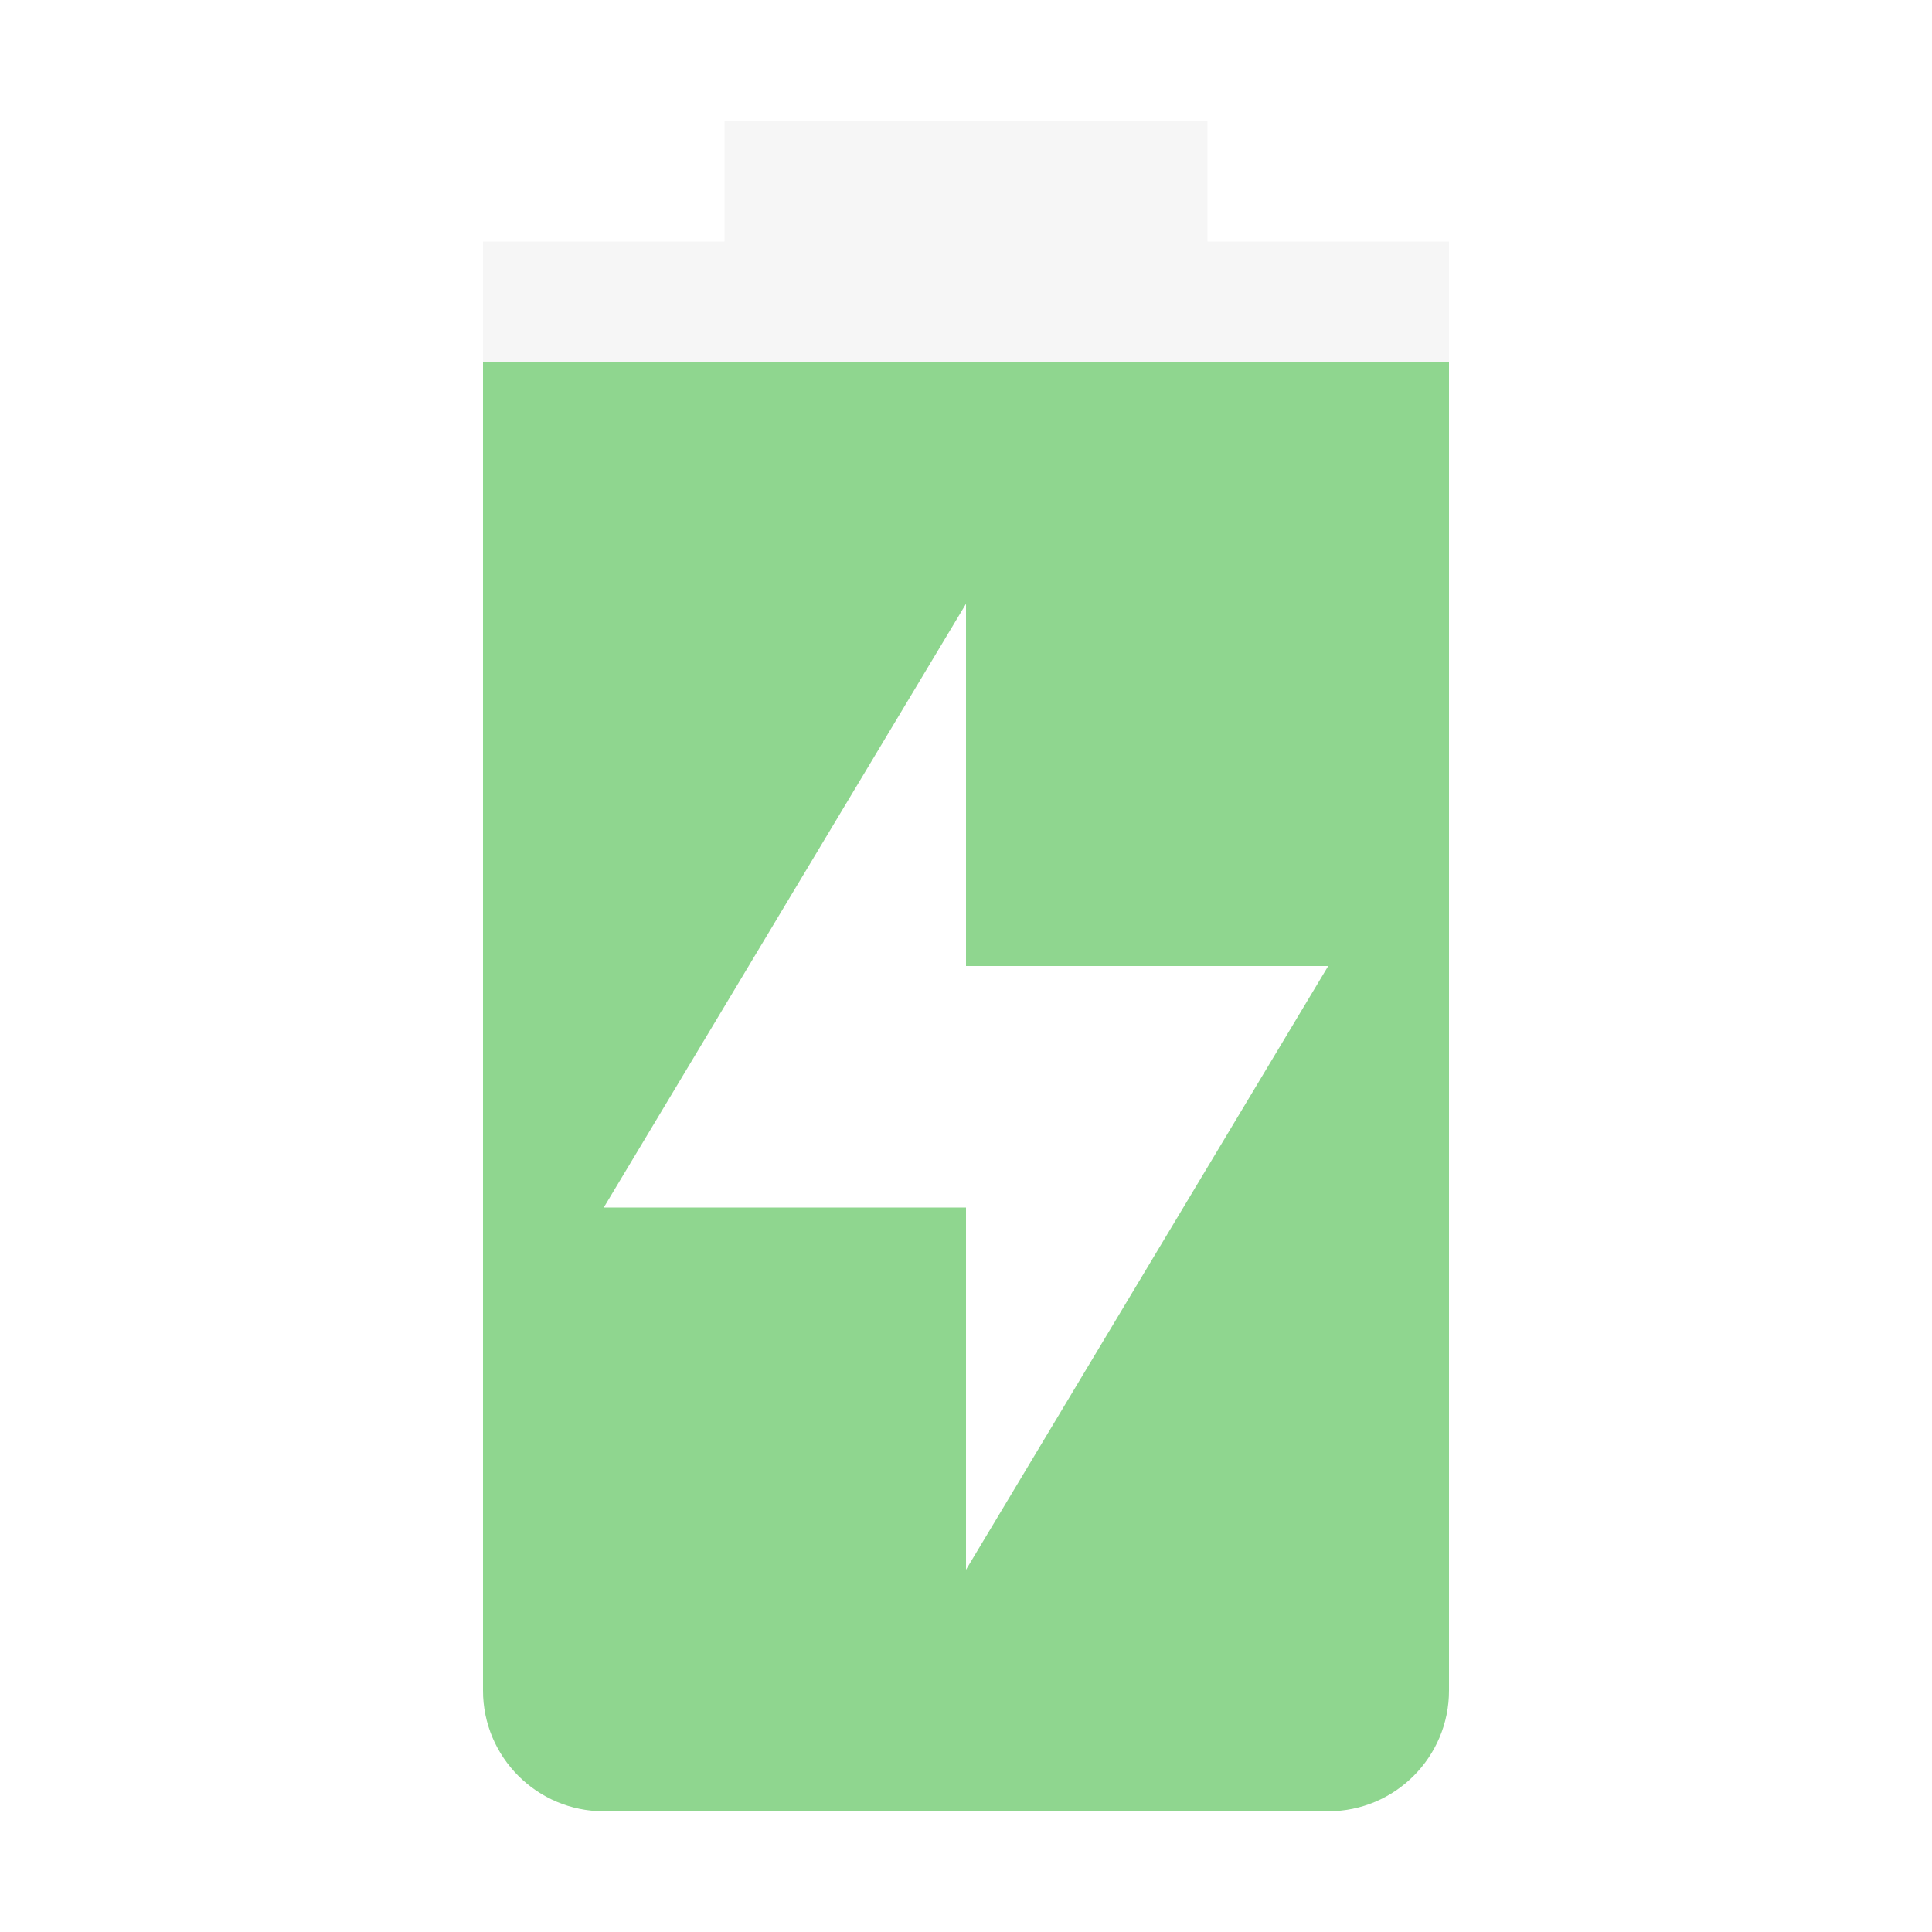 <?xml version="1.0" encoding="UTF-8" standalone="no"?>
<svg
   width="16"
   height="16"
   enable-background="new"
   version="1.1"
   id="svg6"
   sodipodi:docname="battery-level-90-charging-symbolic.svg"
   inkscape:version="1.1.1 (3bf5ae0d25, 2021-09-20, custom)"
   xmlns:inkscape="http://www.inkscape.org/namespaces/inkscape"
   xmlns:sodipodi="http://sodipodi.sourceforge.net/DTD/sodipodi-0.dtd"
   xmlns="http://www.w3.org/2000/svg"
   xmlns:svg="http://www.w3.org/2000/svg">
  <defs
     id="defs10" />
  <sodipodi:namedview
     id="namedview8"
     pagecolor="#ffffff"
     bordercolor="#666666"
     borderopacity="1.0"
     inkscape:pageshadow="2"
     inkscape:pageopacity="0.0"
     inkscape:pagecheckerboard="0"
     showgrid="false"
     inkscape:zoom="176.75"
     inkscape:cx="10.421499"
     inkscape:cy="13.558699"
     inkscape:window-width="1920"
     inkscape:window-height="1019"
     inkscape:window-x="0"
     inkscape:window-y="0"
     inkscape:window-maximized="1"
     inkscape:current-layer="svg6" />
  <path
     d="M 6,1 V 2 H 4 v 12 c 0,0.552 0.448,1 1,1 h 6 c 0.552,0 1,-0.443 1,-1 V 2 H 10 V 1 Z m 2,4 v 3 h 3 L 8,13 V 10 H 5 Z"
     fill="#dfdfdf"
     opacity="0.3"
     id="path2"
     sodipodi:nodetypes="cccssssccccccccccc" />
  <path
     d="m 4,3 v 11 c 0,0.552 0.448,1 1,1 h 6 c 0.552,0 1,-0.448 1,-1 V 3 Z m 4,2 v 3 h 3 L 8,13 V 10 H 5 Z"
     class="success"
     fill="#8fd68f"
     id="path4"
     sodipodi:nodetypes="cssssccccccccc" />
</svg>
